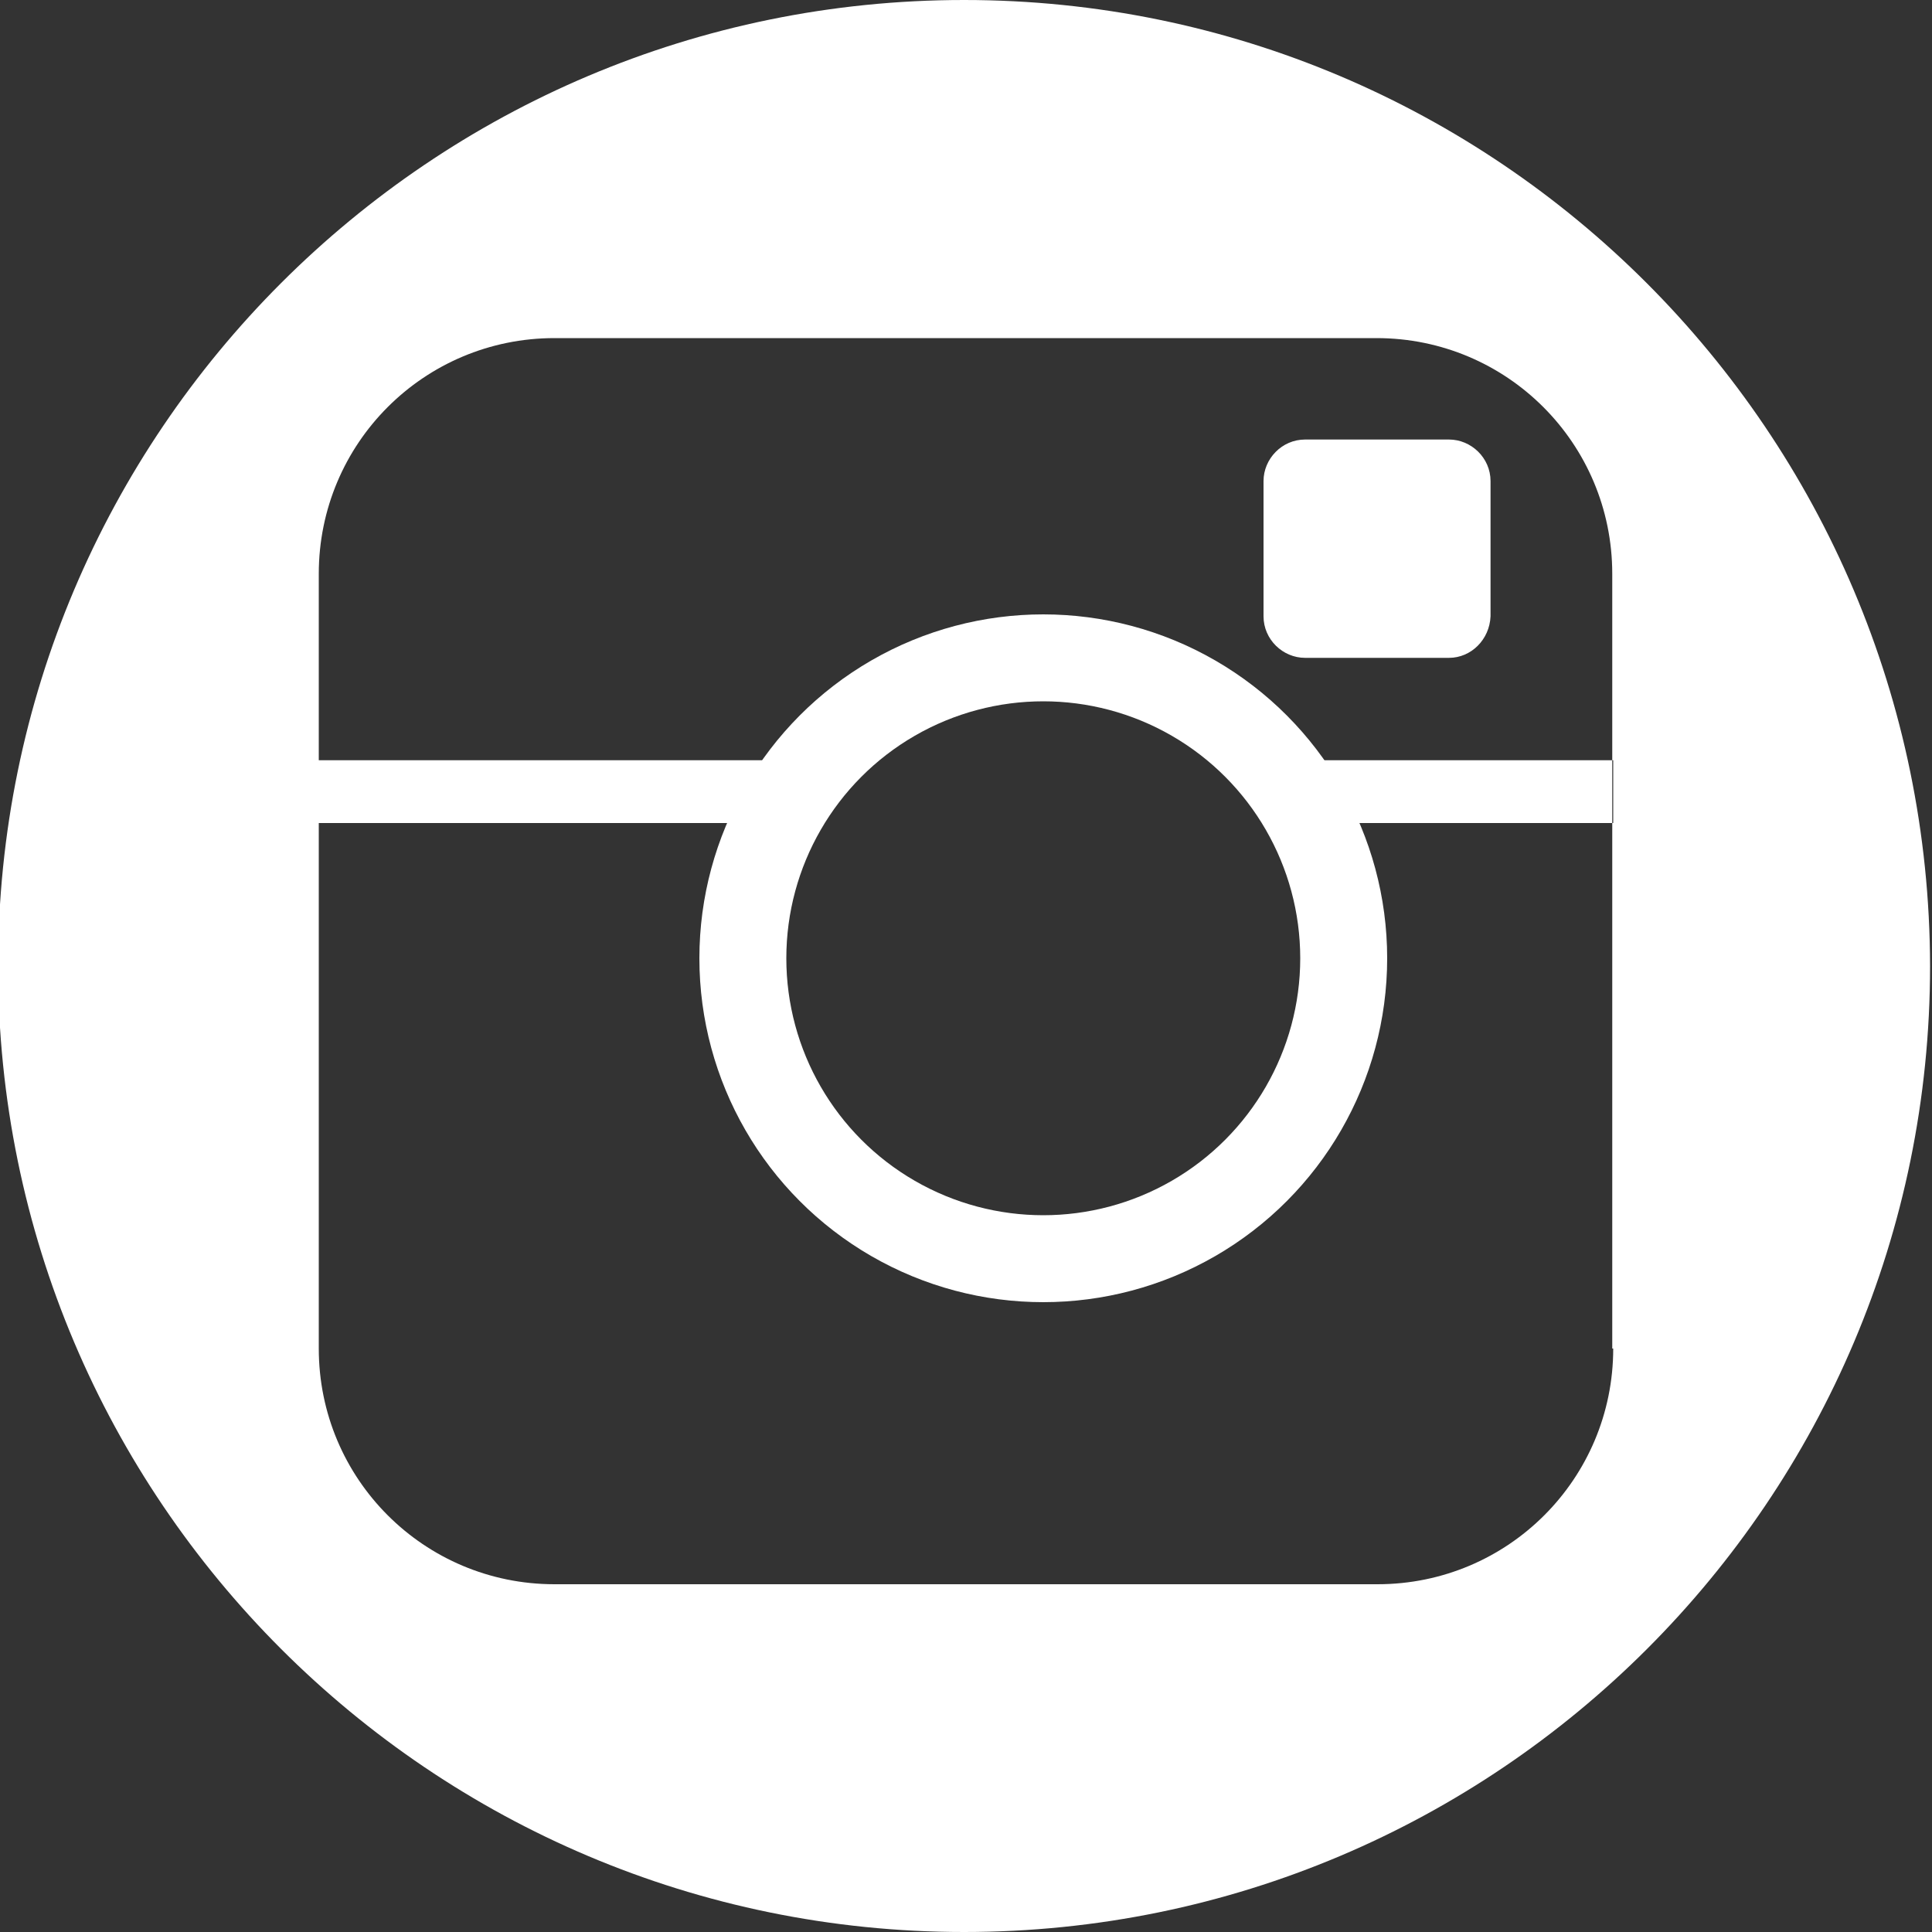<svg xmlns="http://www.w3.org/2000/svg" width="200" height="200" viewBox="0 0 200 200"><rect x="0" y="0" width="200" height="200" fill="#333333" stroke="none"/><style type="text/css">.st0{fill:#FFFFFF;} .st1{fill:none;stroke:#FFFFFF;stroke-width:9;stroke-miterlimit:10;}</style><path class="st0" d="M99.8 0c-55.2 0-100 44.8-100 100s44.8 100 100 100 100-44.8 100-100c-.1-55.2-44.8-100-100-100zm67.2 139.6c0 13.5-10.9 24.4-24.4 24.4h-85.2c-13.5 0-24.4-10.9-24.4-24.4v-80.2c0-13.5 10.9-24.4 24.4-24.4h85.1c13.5 0 24.4 10.9 24.4 24.4v80.2zm-17-71.5h-14.9c-2.3 0-4.3-1.9-4.3-4.3v-14c0-2.3 1.9-4.3 4.3-4.3h14.9c2.3 0 4.3 1.9 4.3 4.3v14c-.1 2.4-2 4.3-4.3 4.3zm-117 10.6h50.4v6.5h-50.4zm99.2 0h34.8v6.5h-34.8z"/><circle class="st1" cx="108" cy="99.2" r="31.1"/></svg>